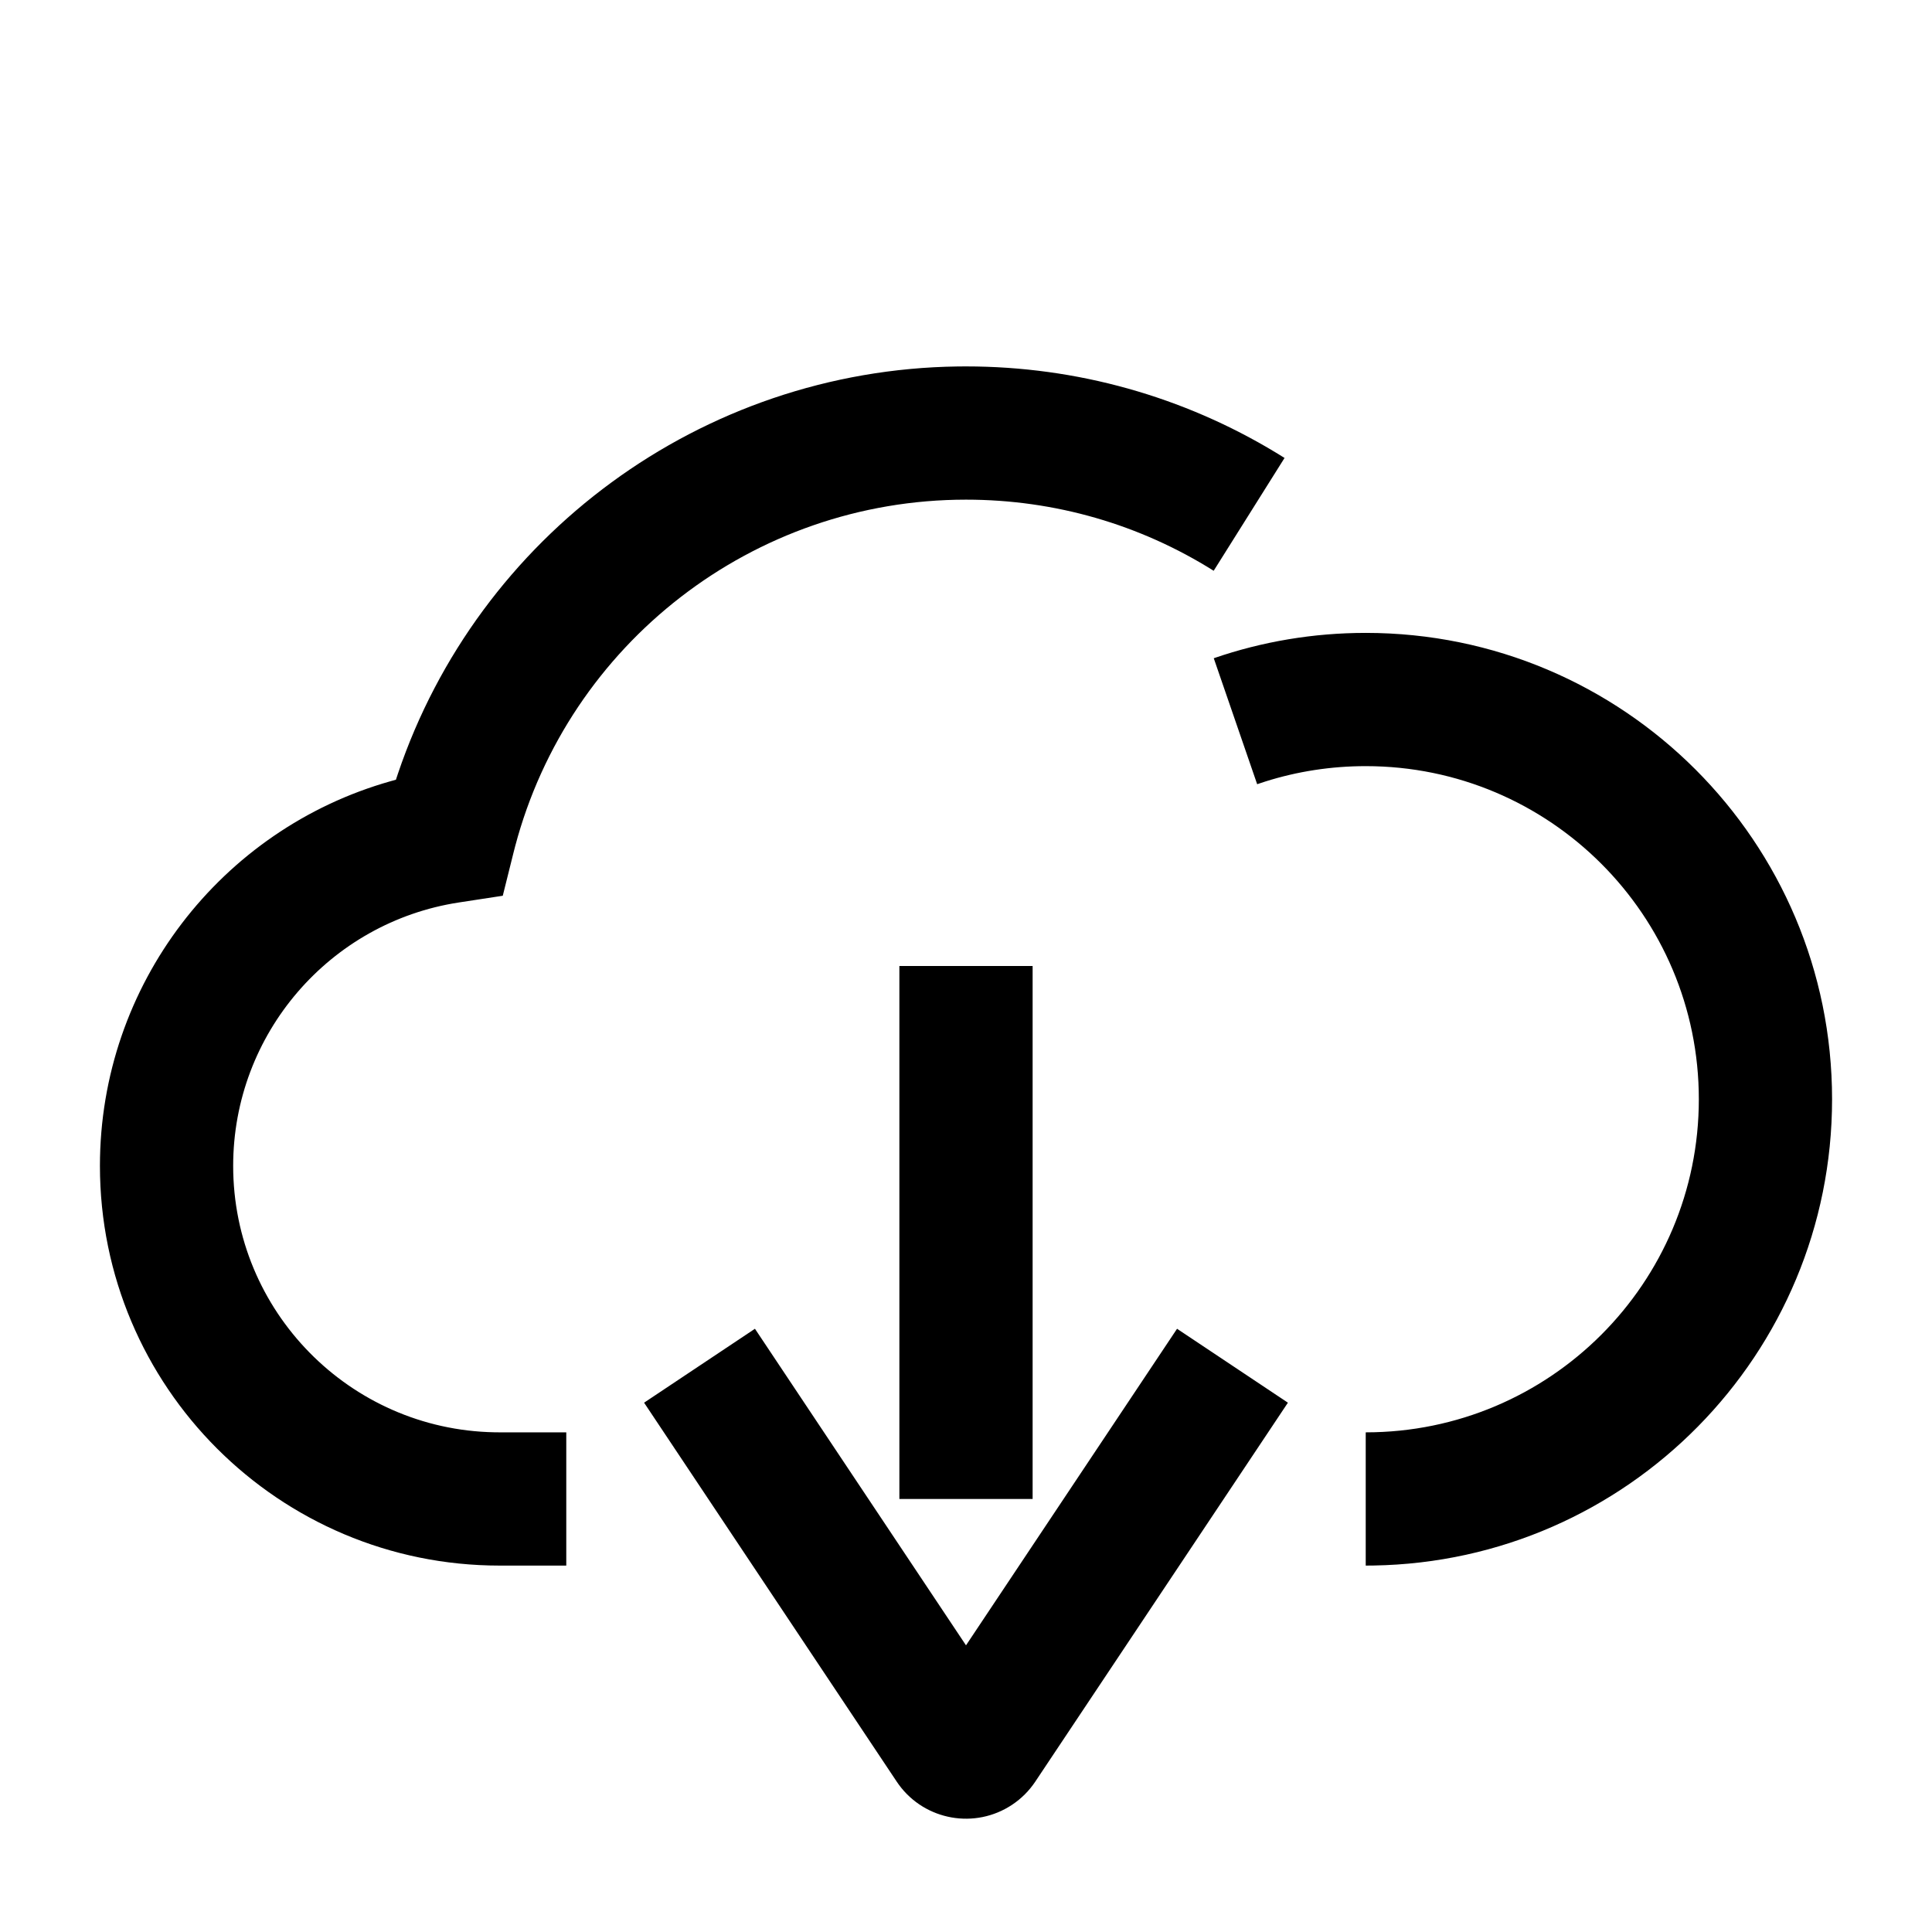 <?xml version="1.0" encoding="UTF-8"?><svg viewBox="0 0 116 116" version="1.1" xmlns="http://www.w3.org/2000/svg" xmlns:xlink="http://www.w3.org/1999/xlink">
  <title>download</title>
  <g id="download" stroke="none" stroke-width="1" fill="none" fill-rule="evenodd">
    <path d="M70.672,79.781 L77.328,84.219 L62.16,106.971 C61.794,107.52 61.323,107.991 60.774,108.357 C58.542,109.845 55.548,109.302 53.975,107.164 L53.84,106.971 L38.672,84.219 L45.328,79.781 L58,98.788 L70.672,79.781 Z M58,22 C64.649,22 71.041,23.81 76.607,27.176 L77.126,27.496 L72.871,34.27 C68.451,31.494 63.341,30 58,30 C45.21,30 34.15,38.649 30.931,50.81 L30.831,51.199 L30.187,53.782 L27.555,54.185 C19.804,55.371 14,62.073 14,70 C14,78.731 20.994,85.829 29.685,85.997 L30,86 L34,86 L34,94 L30,94 C16.745,94 6,83.255 6,70 C6,59.119 13.285,49.782 23.44,46.908 L23.772,46.815 L23.893,46.45 C28.713,32.187 42.088,22.214 57.502,22.003 L58,22 Z M82,38 C97.464,38 110,50.536 110,66 C110,81.309 97.713,93.749 82.463,93.996 L82,94 L82,86 C93.046,86 102,77.046 102,66 C102,54.954 93.046,46 82,46 C79.924,46 77.896,46.315 75.963,46.926 L75.482,47.085 L72.876,39.521 C75.788,38.518 78.862,38 82,38 Z M62,58 L62,90 L54,90 L54,58 L62,58 Z" id="Shape" fill="#000000" fill-rule="nonzero"></path>
  </g>
</svg>
